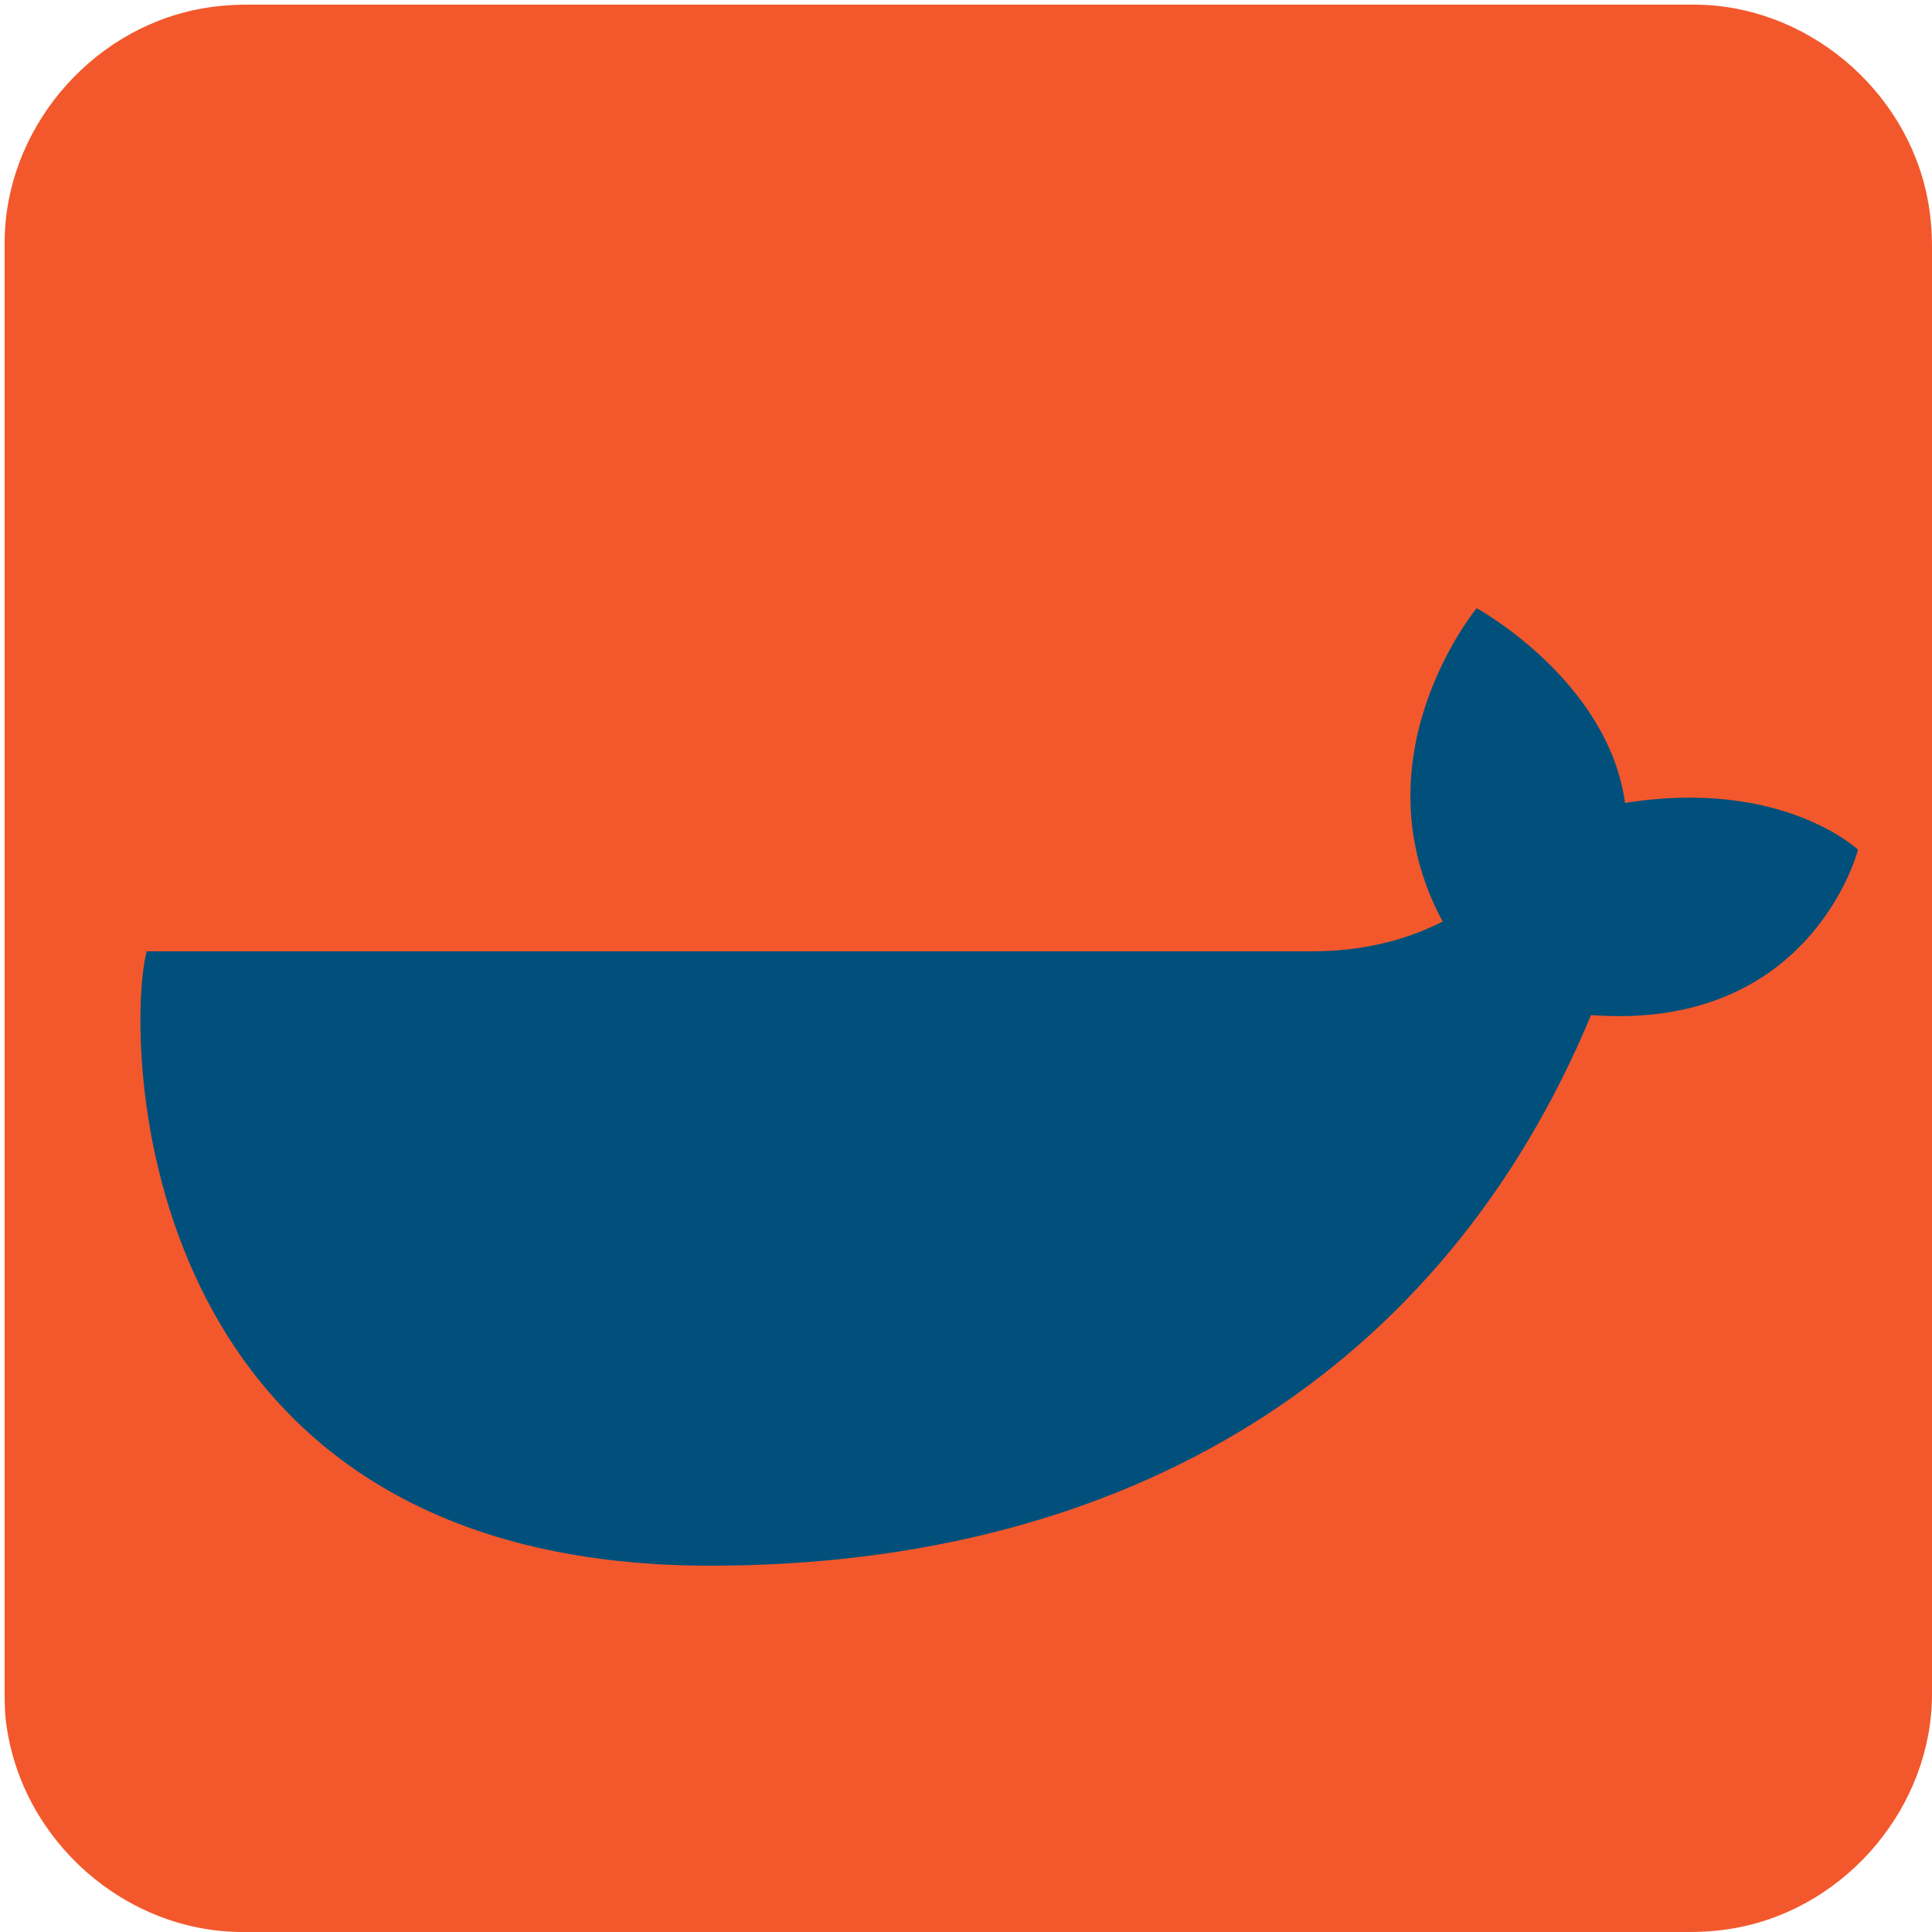 <svg xmlns="http://www.w3.org/2000/svg" viewBox="0 0 500 500" overflow="hidden" preserveAspectRatio="xMidYMid meet" id="eaf-daba-0"><defs><clipPath id="eaf-daba-1"><rect x="0" y="0" width="500" height="500"></rect></clipPath><style>#eaf-daba-0 * {animation: 10000ms linear infinite normal both running;offset-rotate:0deg}@keyframes eaf-daba-2{0%{fill:#e20000}36.83%{fill:#e20000;animation-timing-function:ease-in-out}42.33%,100%{fill:#01507b}}@keyframes eaf-daba-3{0%,100%{transform:none;offset-path:path("m317 -55.349l0 249.099")}}@keyframes eaf-daba-4{0%{offset-distance:0%;animation-timing-function:ease-in-out}5.83%,100%{offset-distance:100%}}@keyframes eaf-daba-5{0%,100%{transform:translate(-23px,-20.85px)}}@keyframes eaf-daba-6{0%,100%{transform:none;offset-path:path("m262.2 -55.349l0 0l0 249.099")}}@keyframes eaf-daba-7{0%{offset-distance:0%}2.17%{offset-distance:0%;animation-timing-function:ease-in-out}10.66%,100%{offset-distance:100%}}@keyframes eaf-daba-8{0%,100%{transform:none;offset-path:path("m208.4 -55.349l0 0l0 249.099")}}@keyframes eaf-daba-9{0%{offset-distance:0%}3.83%{offset-distance:0%;animation-timing-function:ease-in-out}15.49%,100%{offset-distance:100%}}@keyframes eaf-daba-10{0%,100%{transform:none;offset-path:path("m154.15 -55.349l0 0l0 249.099")}}@keyframes eaf-daba-11{0%{offset-distance:0%}5.5%{offset-distance:0%;animation-timing-function:ease-in-out}19.66%,100%{offset-distance:100%}}@keyframes eaf-daba-12{0%,100%{transform:translate(-22.45px,-20.85px)}}@keyframes eaf-daba-13{0%,100%{transform:none;offset-path:path("m99.9 -55.349l0 0l0 249.099")}}@keyframes eaf-daba-14{0%{offset-distance:0%}7.17%{offset-distance:0%;animation-timing-function:ease-in-out}24.16%,100%{offset-distance:100%}}@keyframes eaf-daba-15{0%,100%{transform:none;offset-path:path("m154.15 -105.749l0 0l0 249.099")}}@keyframes eaf-daba-16{0%{offset-distance:0%}9.67%{offset-distance:0%;animation-timing-function:ease-in-out}28.17%,100%{offset-distance:100%}}@keyframes eaf-daba-17{0%,100%{transform:none;offset-path:path("m208.4 -105.749l0 0l0 249.099")}}@keyframes eaf-daba-18{0%{offset-distance:0%}11.67%{offset-distance:0%;animation-timing-function:ease-in-out}30.83%,100%{offset-distance:100%}}@keyframes eaf-daba-19{0%,100%{transform:matrix(-1,0,0,-1,23,20.85)}}@keyframes eaf-daba-20{0%,100%{transform:none;offset-path:path("m262.2 -105.749l0 0l0 249.099")}}@keyframes eaf-daba-21{0%{offset-distance:0%}13.5%{offset-distance:0%;animation-timing-function:ease-in-out}33.33%,100%{offset-distance:100%}}@keyframes eaf-daba-22{0%{fill:#e30000;animation-timing-function:ease-in-out}36.83%{fill:#e20000;animation-timing-function:ease-in-out}42.33%,100%{fill:#01507b}}@keyframes eaf-daba-23{0%,100%{transform:none;offset-path:path("m262.2 -156.149l0 0l0 249.099")}}@keyframes eaf-daba-24{0%{offset-distance:0%}16.33%{offset-distance:0%;animation-timing-function:ease-in-out}35.33%,100%{offset-distance:100%}}@keyframes eaf-daba-25{0%{transform:rotate(0)}25%{transform:rotate(0);animation-timing-function:ease-in-out}35.33%,100%{transform:rotate(-180deg)}}@keyframes eaf-daba-26{0%,100%{transform:none;offset-path:path("m206.786 233.566l0 0l0 154")}}@keyframes eaf-daba-27{0%{offset-distance:0%}61.33%{offset-distance:0%;animation-timing-function:ease-in}70%,100%{offset-distance:100%}}@keyframes eaf-daba-28{0%,100%{transform:translate(-206.786px,-233.566px)}}@keyframes eaf-daba-29{0%{opacity:1}63.83%{opacity:1;animation-timing-function:ease-in-out}70%,100%{opacity:0}}@keyframes eaf-daba-30{0%,100%{transform:none;offset-path:path("m264.64 257.4l0 0l-472.86 0l972.809 0l-499.949 0")}}@keyframes eaf-daba-31{0%{offset-distance:0%}70%{offset-distance:0%;animation-timing-function:ease-in}82.67%{offset-distance:24.304%;animation-timing-function:step-start}87.33%{offset-distance:74.304%;animation-timing-function:cubic-bezier(0,0,0.58,1)}97.33%,100%{offset-distance:100%}}@keyframes eaf-daba-32{0%,100%{transform:translate(-264.64px,-257.4px)}}</style></defs><g clip-path="url('#eaf-daba-1')" style="isolation: isolate;"><g><g transform="matrix(4 0 0 4 -827.2 -2253.6)"><path fill="#f3582c" d="m331.8 626.1c0 15.6 0 31.3 0 46.9c0 7.2 -5.4 13.7 -12.5 15.1c-1 0.2 -2.1 0.3 -3.2 0.3c-31.2 0 -62.4 0 -93.6 0c-7.6 0 -14.3 -5.9 -15.3 -13.5c-0.1 -0.7 -0.1 -1.4 -0.1 -2c0 -31.3 0 -62.5 0 -93.8c0 -7.2 5.4 -13.7 12.5 -15.1c1 -0.2 2.1 -0.3 3.2 -0.3c31.2 0 62.4 0 93.6 0c7.2 0 13.7 5.4 15.1 12.5c0.2 1 0.3 2.1 0.3 3.2c0 15.6 0 31.1 0 46.7z"></path></g><g transform="translate(-6.04 23.9)"><g transform="translate(0 0)" style="animation-name: eaf-daba-26, eaf-daba-27, eaf-daba-28, eaf-daba-29; animation-composition: replace, add, add, replace;"><rect fill="#e20000" width="46" height="41.7" transform="translate(294 -76.199)" style="animation-name: eaf-daba-2, eaf-daba-3, eaf-daba-4, eaf-daba-5; animation-composition: replace, replace, add, add;"></rect><rect fill="#e20000" width="46" height="41.7" transform="translate(239.2 -76.199)" style="animation-name: eaf-daba-2, eaf-daba-6, eaf-daba-7, eaf-daba-5; animation-composition: replace, replace, add, add;"></rect><rect fill="#e20000" width="46" height="41.7" transform="translate(185.4 -76.199)" style="animation-name: eaf-daba-2, eaf-daba-8, eaf-daba-9, eaf-daba-5; animation-composition: replace, replace, add, add;"></rect><rect fill="#e20000" width="44.9" height="41.7" transform="translate(131.7 -76.199)" style="animation-name: eaf-daba-2, eaf-daba-10, eaf-daba-11, eaf-daba-12; animation-composition: replace, replace, add, add;"></rect><rect fill="#e20000" width="46" height="41.7" transform="translate(76.9 -76.199)" style="animation-name: eaf-daba-2, eaf-daba-13, eaf-daba-14, eaf-daba-5; animation-composition: replace, replace, add, add;"></rect><rect fill="#e20000" width="44.9" height="41.7" transform="translate(131.7 -126.599)" style="animation-name: eaf-daba-2, eaf-daba-15, eaf-daba-16, eaf-daba-12; animation-composition: replace, replace, add, add;"></rect><rect fill="#e20000" width="46" height="41.7" transform="matrix(-1 0 0 -1 231.4 -84.899)" style="animation-name: eaf-daba-2, eaf-daba-17, eaf-daba-18, eaf-daba-19; animation-composition: replace, replace, add, add;"></rect><rect fill="#e20000" width="46" height="41.7" transform="translate(239.2 -126.599)" style="animation-name: eaf-daba-2, eaf-daba-20, eaf-daba-21, eaf-daba-5; animation-composition: replace, replace, add, add;"></rect><rect fill="#e30000" width="46" height="41.7" transform="translate(239.2 -176.999)" style="animation-name: eaf-daba-22, eaf-daba-23, eaf-daba-24, eaf-daba-25, eaf-daba-5; animation-composition: replace, replace, add, add, add;"></rect></g><rect fill="#f3582c" width="01507b.423" height="176.81" transform="matrix(0.865 0 0 1.17 24.863 222.31)"></rect><path fill="#01507b" d="m486.9 196c0 0 -19.7 -18.6 -60.3 -12.1c-4.4 -31.8 -38.4 -50.4 -38.4 -50.4c0 0 -31.8 38.4 -8.8 81.1c-6.6 3.3 -17.5 7.7 -34 7.7l-301.4 0c-5.5 20.8 -5.5 159 145.8 159c108.5 0 189.7 -50.4 228 -142.5c57.1 4.3 69.1 -42.8 69.1 -42.8" transform="translate(0 0)" style="animation-name: eaf-daba-30, eaf-daba-31, eaf-daba-32; animation-composition: replace, add, add;"></path></g></g></g></svg>

